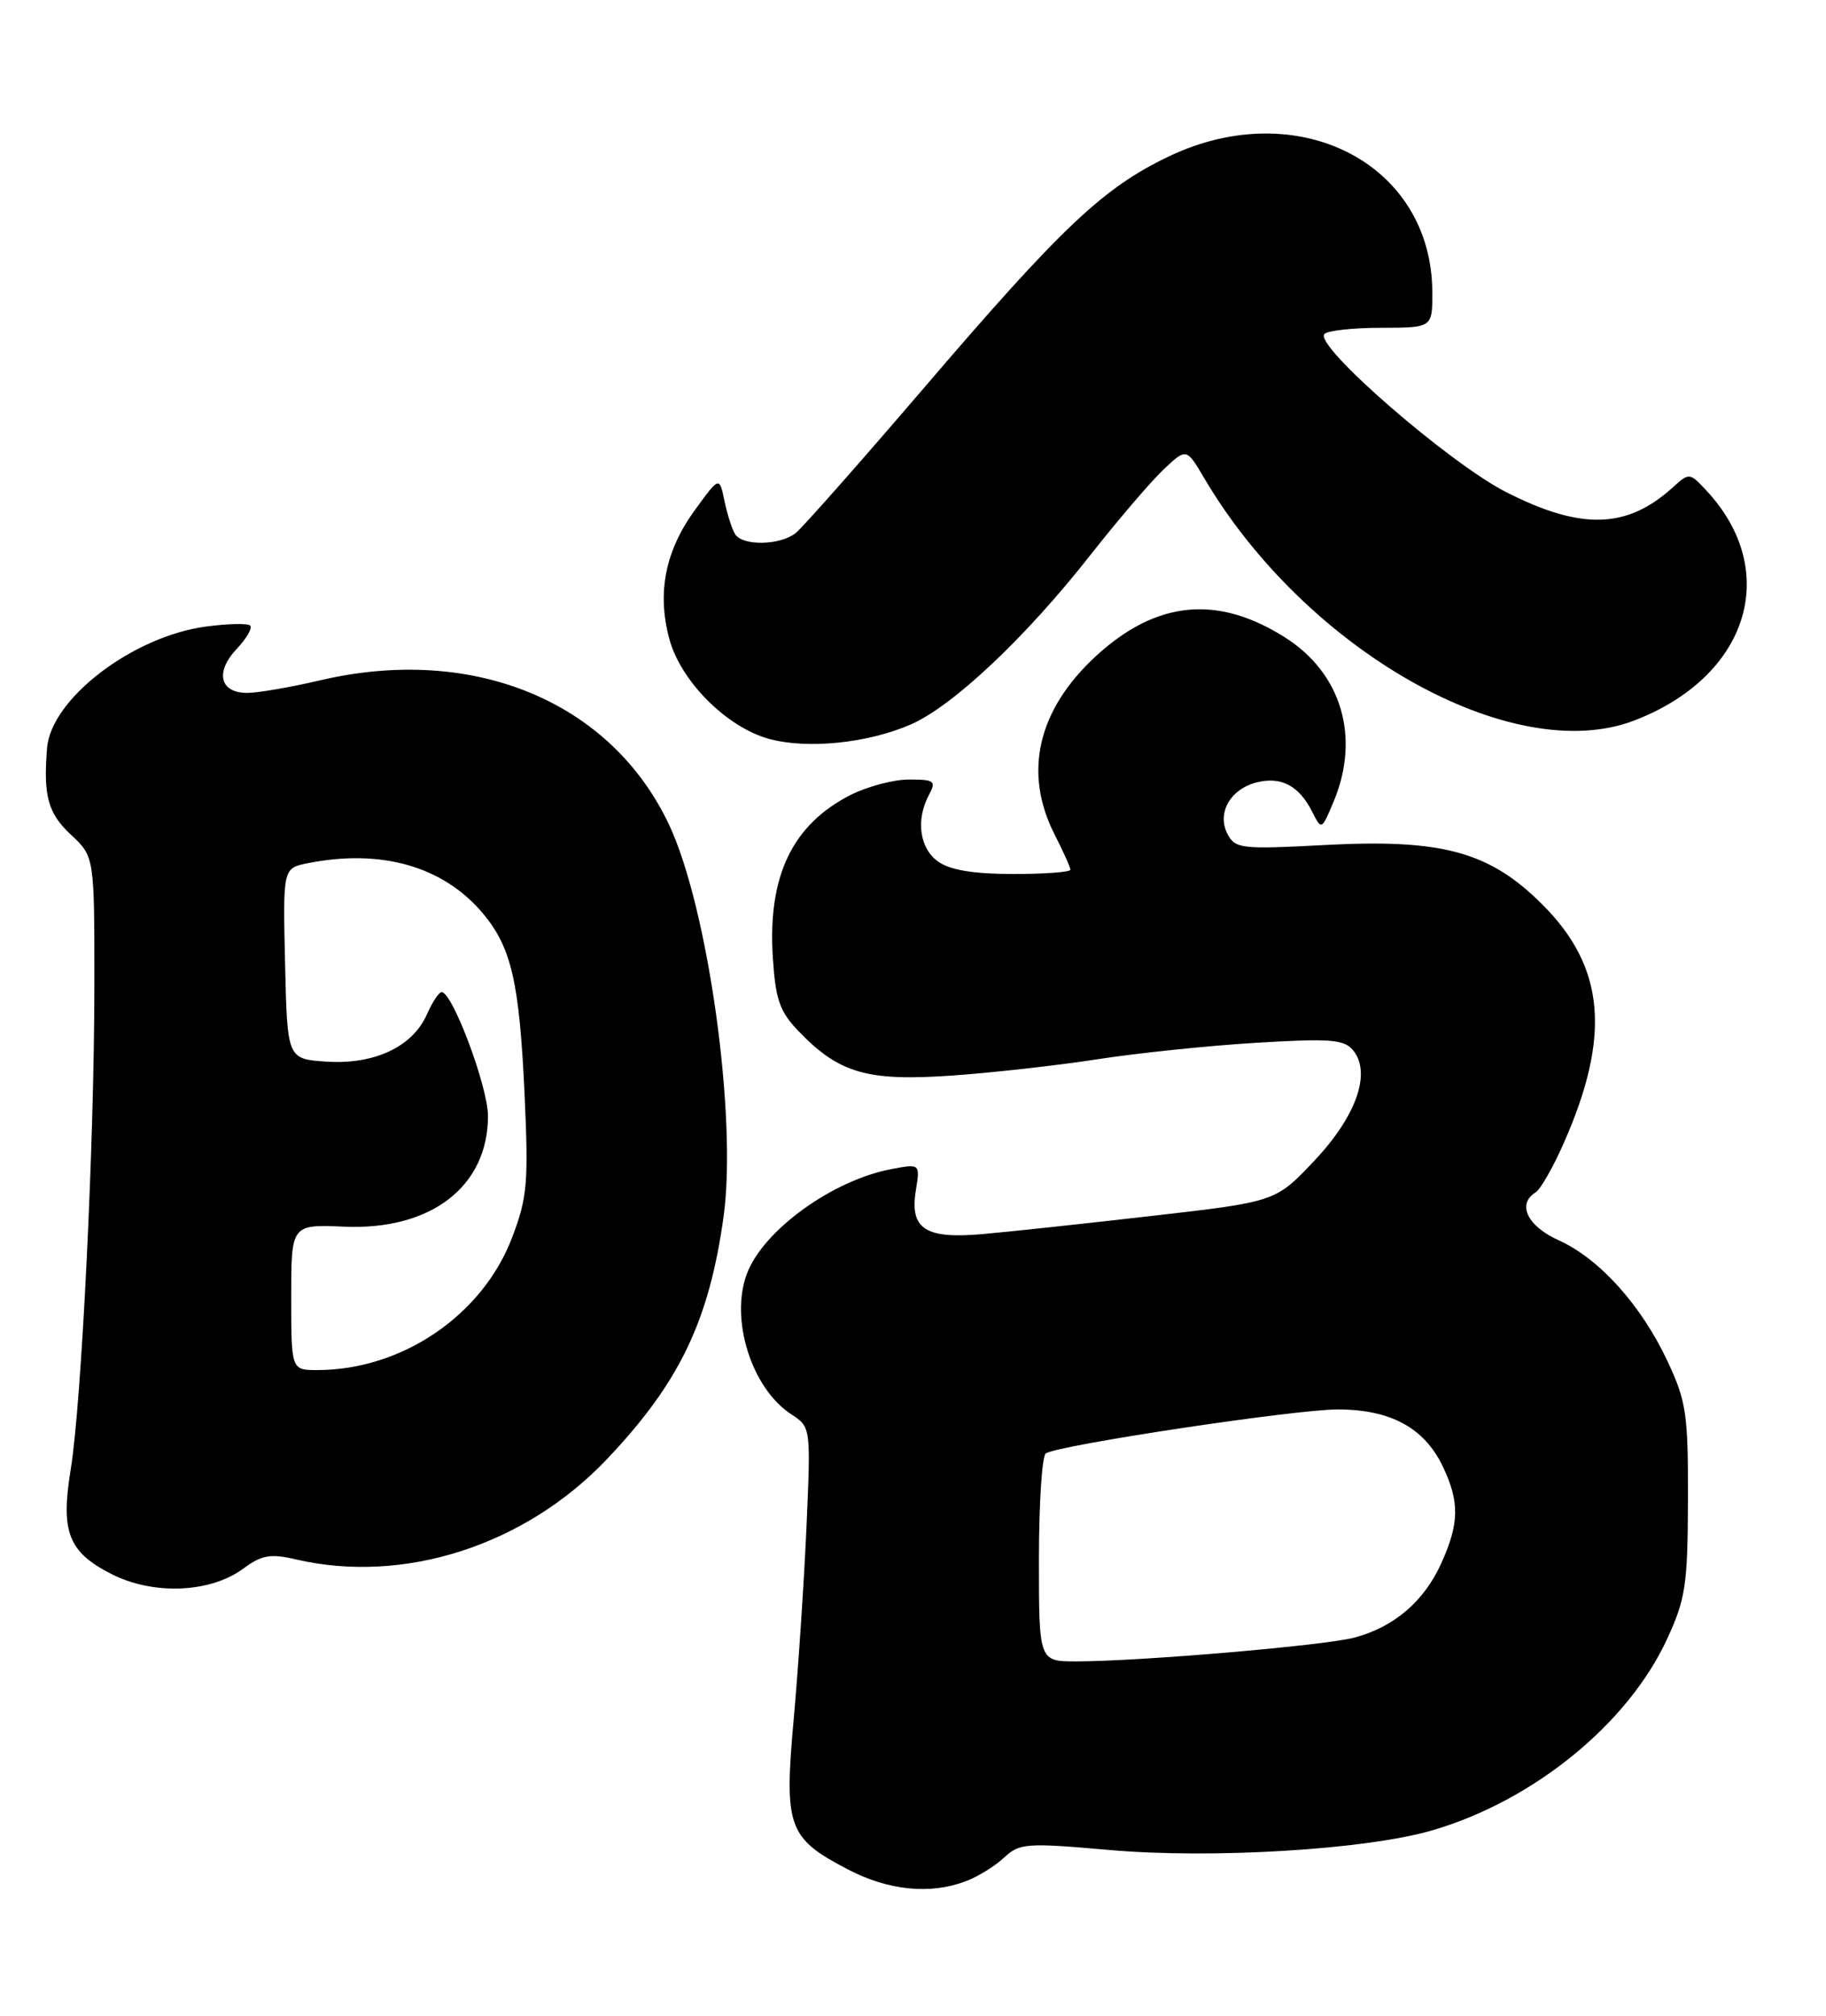 <?xml version="1.0" encoding="UTF-8" standalone="no"?>
<!DOCTYPE svg PUBLIC "-//W3C//DTD SVG 1.1//EN" "http://www.w3.org/Graphics/SVG/1.1/DTD/svg11.dtd" >
<svg xmlns="http://www.w3.org/2000/svg" xmlns:xlink="http://www.w3.org/1999/xlink" version="1.1" viewBox="0 0 232 256">
 <g >
 <path fill="currentColor"
d=" M 122.68 238.93 C 124.23 238.35 126.44 236.99 127.58 235.91 C 129.54 234.09 130.38 234.02 140.93 234.95 C 154.03 236.10 173.61 234.91 182.00 232.45 C 194.85 228.69 206.82 218.94 211.80 208.18 C 214.16 203.07 214.43 201.30 214.46 190.50 C 214.49 179.58 214.26 177.99 211.86 172.87 C 208.52 165.75 203.21 159.85 198.04 157.52 C 194.05 155.72 192.70 152.92 195.11 151.43 C 195.72 151.05 197.31 148.28 198.64 145.27 C 204.71 131.56 203.94 122.84 195.96 114.87 C 189.25 108.16 183.24 106.52 168.28 107.32 C 157.79 107.88 156.96 107.79 155.98 105.96 C 154.56 103.30 156.29 100.22 159.68 99.36 C 162.78 98.59 165.04 99.78 166.71 103.08 C 167.91 105.46 167.91 105.46 169.46 101.76 C 172.85 93.63 170.45 85.51 163.29 80.97 C 154.69 75.51 146.93 76.27 139.26 83.31 C 131.83 90.14 129.98 98.12 134.00 106.00 C 135.10 108.16 136.00 110.16 136.00 110.46 C 136.00 110.76 132.73 111.00 128.72 111.00 C 123.75 111.00 120.74 110.51 119.22 109.44 C 116.83 107.77 116.32 104.13 118.04 100.93 C 118.97 99.19 118.72 99.00 115.50 99.00 C 113.53 99.00 110.18 99.89 108.05 100.97 C 100.66 104.74 97.53 111.28 98.19 121.58 C 98.53 126.93 99.05 128.45 101.44 130.94 C 106.59 136.31 110.17 137.35 120.93 136.60 C 126.18 136.23 134.54 135.29 139.49 134.52 C 144.45 133.75 153.46 132.81 159.53 132.44 C 168.98 131.87 170.76 132.00 171.90 133.37 C 174.28 136.24 172.34 141.76 166.96 147.45 C 162.06 152.63 162.06 152.63 146.28 154.43 C 137.60 155.43 127.91 156.47 124.75 156.74 C 117.54 157.37 115.57 156.06 116.36 151.19 C 116.91 147.79 116.91 147.79 113.25 148.48 C 105.79 149.88 97.00 156.23 94.91 161.73 C 92.71 167.51 95.47 176.30 100.52 179.61 C 103.02 181.24 103.02 181.24 102.47 193.87 C 102.16 200.82 101.43 211.79 100.85 218.26 C 99.60 232.06 100.10 233.45 107.77 237.44 C 112.87 240.10 118.20 240.63 122.68 238.93 Z  M 30.92 199.21 C 33.27 197.48 34.35 197.29 37.61 198.05 C 51.31 201.23 66.67 196.29 77.07 185.36 C 86.31 175.64 90.08 167.81 91.93 154.54 C 93.68 141.96 89.98 115.33 85.02 104.77 C 77.65 89.09 60.15 81.84 40.69 86.40 C 36.94 87.28 32.76 88.00 31.41 88.00 C 27.94 88.00 27.30 85.38 30.04 82.45 C 31.31 81.11 32.09 79.76 31.79 79.45 C 31.48 79.15 28.97 79.20 26.20 79.57 C 16.88 80.80 6.49 88.74 5.98 95.00 C 5.49 101.09 6.09 103.28 9.00 106.00 C 12.00 108.80 12.00 108.80 11.99 125.15 C 11.99 145.05 10.36 178.26 8.98 186.65 C 7.69 194.57 8.68 197.12 14.17 199.91 C 19.49 202.61 26.73 202.31 30.92 199.21 Z  M 115.78 91.98 C 121.14 89.61 130.36 80.91 138.53 70.50 C 141.99 66.10 146.15 61.24 147.77 59.69 C 150.73 56.88 150.73 56.88 152.98 60.69 C 165.90 82.63 192.11 97.43 207.60 91.52 C 222.17 85.95 226.38 72.51 216.75 62.24 C 214.68 60.03 214.60 60.02 212.57 61.87 C 206.72 67.18 200.94 67.36 191.38 62.51 C 184.11 58.82 166.88 43.84 168.27 42.42 C 168.69 41.98 171.96 41.63 175.52 41.63 C 182.00 41.62 182.00 41.62 181.98 37.06 C 181.90 20.76 164.91 12.03 148.50 19.87 C 140.19 23.83 134.92 28.81 117.62 49.00 C 109.38 58.62 101.93 67.05 101.07 67.72 C 99.06 69.28 94.33 69.35 93.40 67.84 C 93.00 67.20 92.39 65.29 92.04 63.59 C 91.40 60.50 91.40 60.50 88.28 64.79 C 84.52 69.96 83.46 75.28 85.04 81.14 C 86.47 86.49 92.29 92.33 97.67 93.83 C 102.57 95.18 110.31 94.39 115.78 91.98 Z  M 132.00 198.06 C 132.00 190.94 132.39 184.87 132.88 184.58 C 134.62 183.50 164.56 179.00 169.97 179.00 C 176.70 179.01 180.98 181.34 183.33 186.28 C 185.46 190.77 185.41 193.50 183.10 198.58 C 180.92 203.38 177.14 206.62 172.12 207.97 C 168.32 208.99 144.90 210.99 136.75 211.00 C 132.00 211.00 132.00 211.00 132.00 198.06 Z  M 37.00 164.75 C 37.00 155.50 37.00 155.50 43.75 155.79 C 54.77 156.26 62.00 150.69 62.00 141.73 C 62.00 138.03 57.49 126.00 56.11 126.00 C 55.77 126.00 54.92 127.28 54.23 128.85 C 52.41 132.95 47.57 135.22 41.50 134.83 C 36.50 134.50 36.50 134.50 36.22 122.38 C 35.94 110.26 35.94 110.26 39.10 109.63 C 48.42 107.77 56.32 110.02 61.34 115.99 C 64.98 120.32 65.99 124.71 66.65 139.00 C 67.16 150.20 67.00 152.09 65.07 157.16 C 61.32 167.03 51.08 174.00 40.32 174.00 C 37.00 174.00 37.00 174.00 37.00 164.75 Z "/>
</g>
</svg>